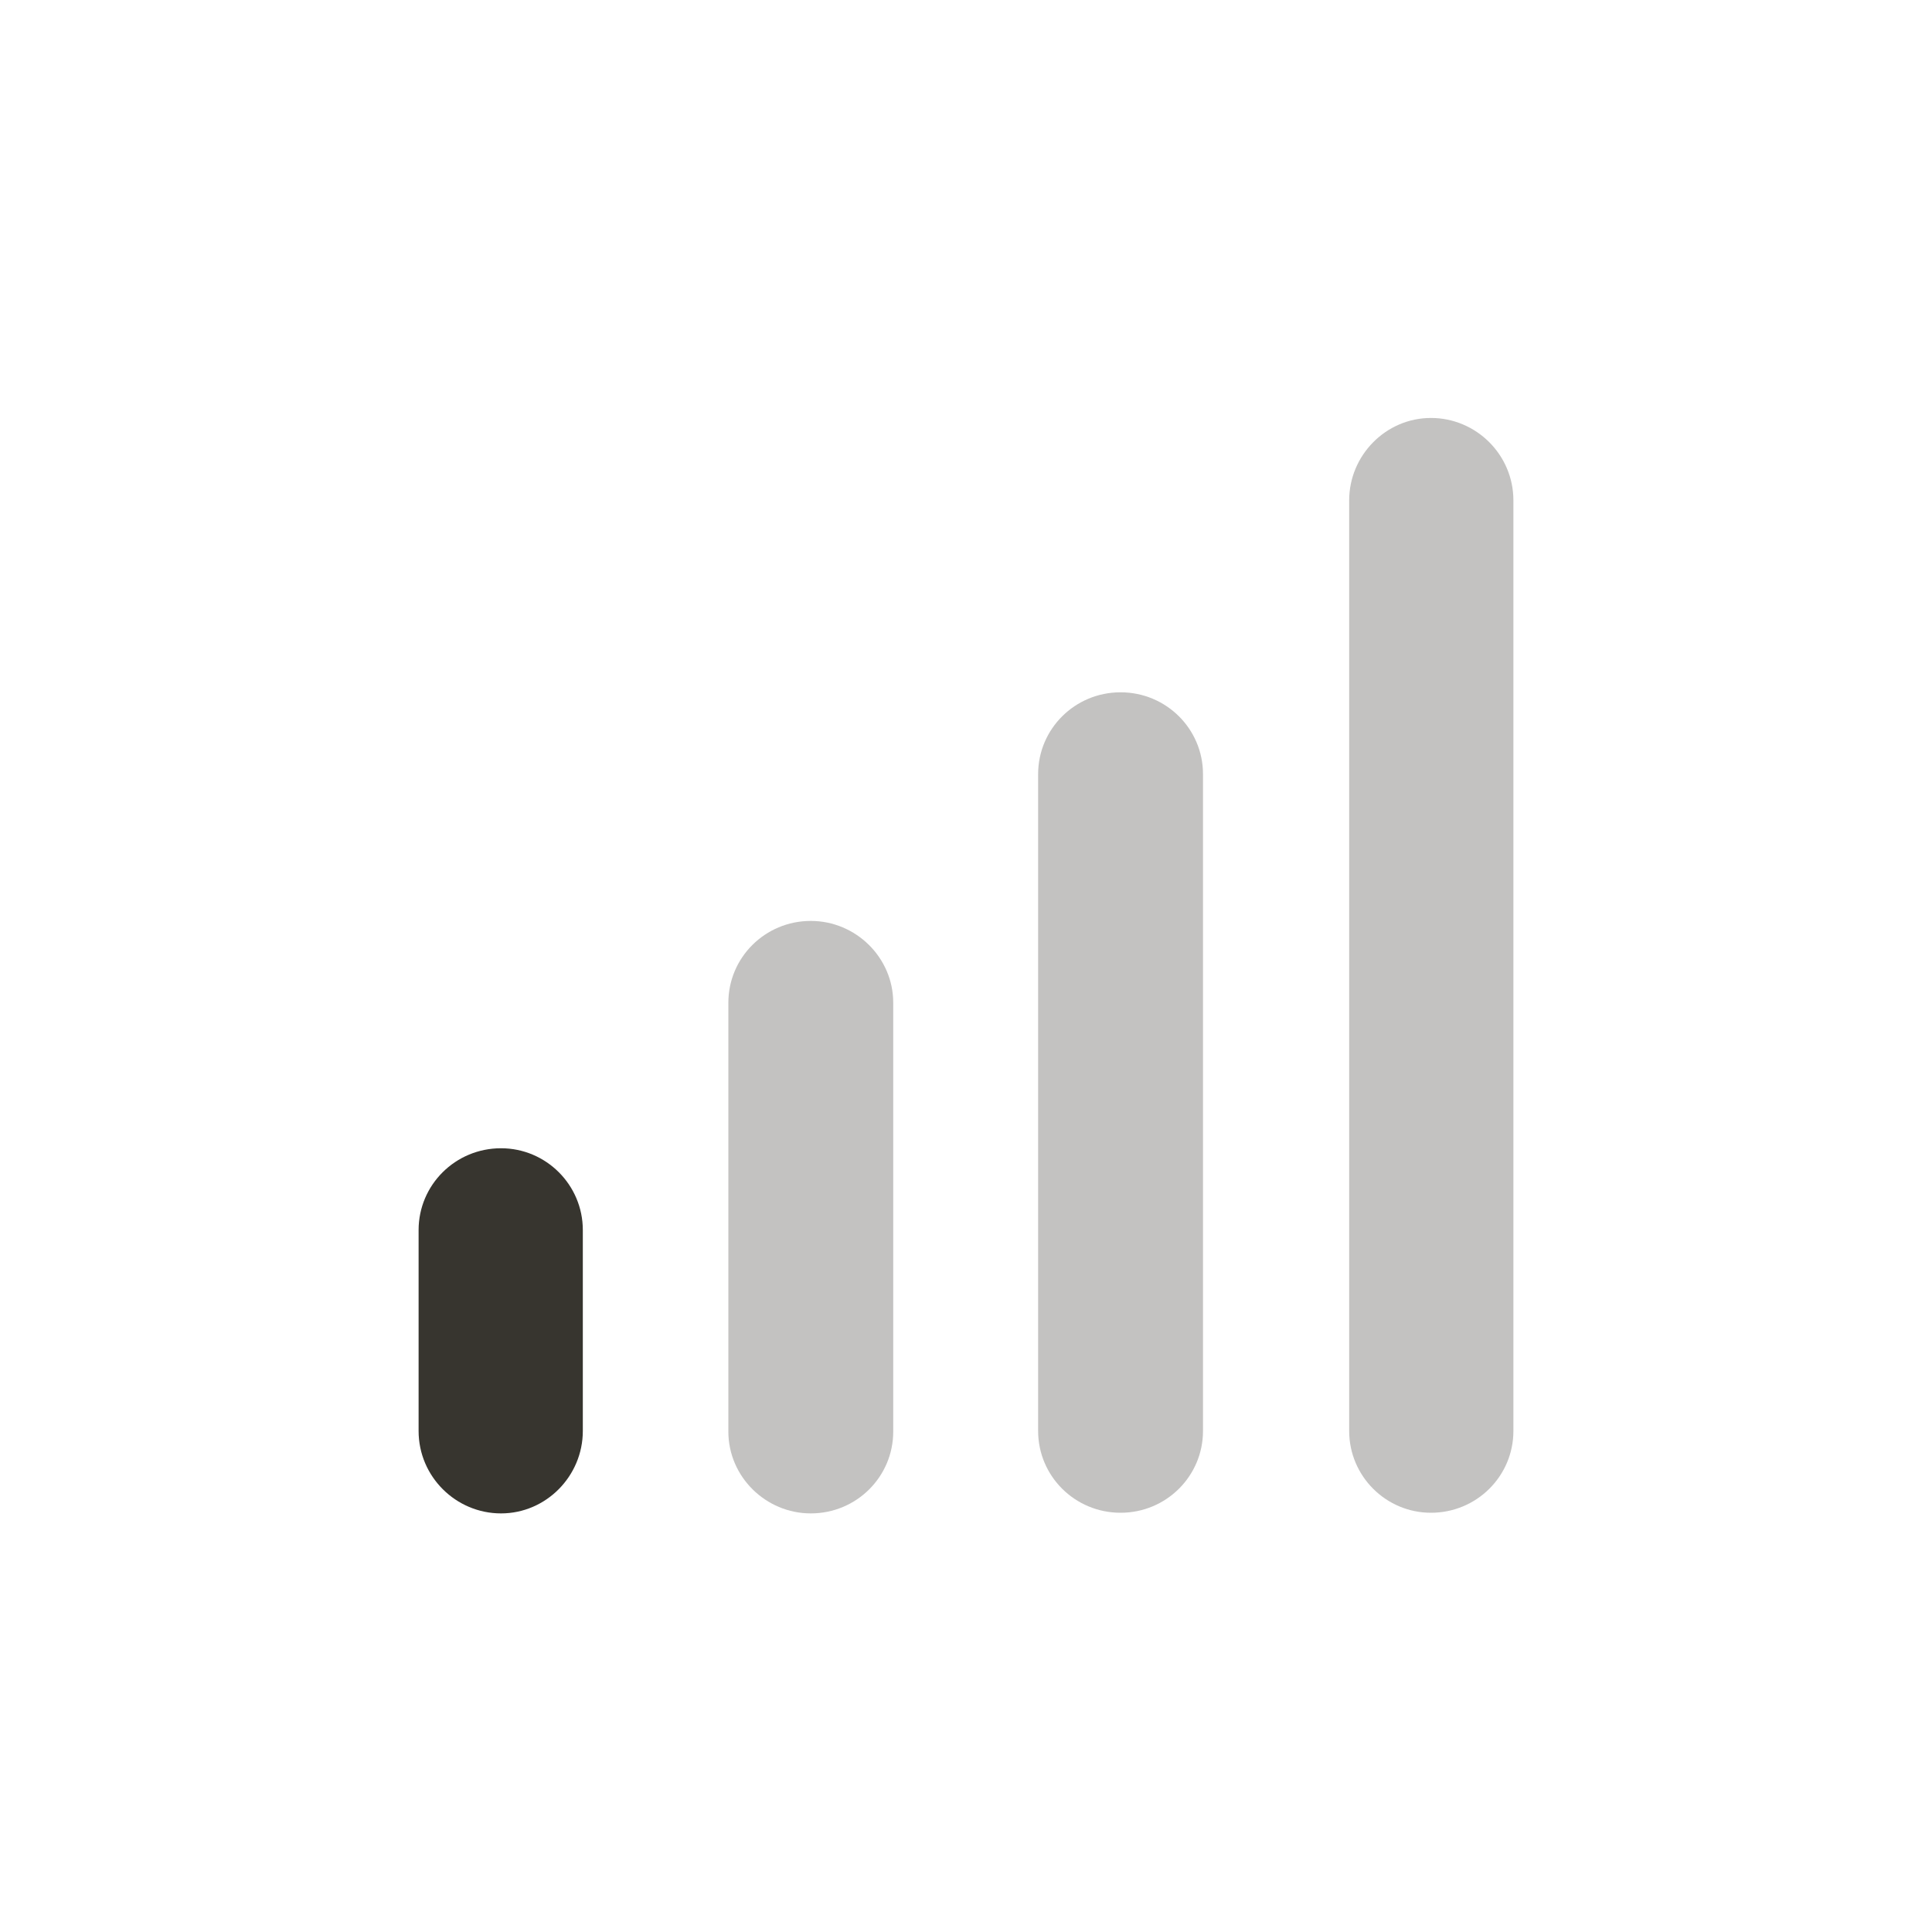 <?xml version="1.0" encoding="utf-8"?>
<!-- Generator: Adobe Illustrator 24.1.3, SVG Export Plug-In . SVG Version: 6.00 Build 0)  -->
<svg version="1.1" id="レイヤー_1" xmlns="http://www.w3.org/2000/svg" xmlns:xlink="http://www.w3.org/1999/xlink" x="0px"
	 y="0px" viewBox="0 0 30 30" style="enable-background:new 0 0 30 30;" xml:space="preserve">
<style type="text/css">
	.st0{fill-rule:evenodd;clip-rule:evenodd;fill:#37352F;}
	.st1{fill:#37352F;}
	.st2{fill-rule:evenodd;clip-rule:evenodd;}
	.st3{fill:#37352F;fill-opacity:0.3;}
</style>
<g>
	<path class="st3" d="M23.5,22.22c0,0.7-0.57,1.27-1.28,1.27c-0.7,0-1.27-0.57-1.27-1.27V7.77c0-0.7,0.57-1.28,1.27-1.28
		c0.7,0,1.28,0.57,1.28,1.28V22.22z"/>
	<path class="st3" d="M18.68,22.22c0,0.7-0.57,1.27-1.28,1.27s-1.28-0.57-1.28-1.27v-10.2c0-0.7,0.57-1.27,1.28-1.27
		s1.28,0.57,1.28,1.27V22.22z"/>
	<path class="st3" d="M13.87,22.23c0,0.7-0.57,1.27-1.28,1.27c-0.7,0-1.28-0.57-1.28-1.27v-6.66c0-0.7,0.57-1.27,1.28-1.27
		c0.7,0,1.28,0.57,1.28,1.27V22.23z"/>
	<path class="st1" d="M9.05,22.22c0,0.7-0.57,1.28-1.27,1.28c-0.7,0-1.28-0.57-1.28-1.28v-3.12c0-0.7,0.57-1.27,1.28-1.27
		c0.7,0,1.27,0.57,1.27,1.27V22.22z"/>
</g>
</svg>
